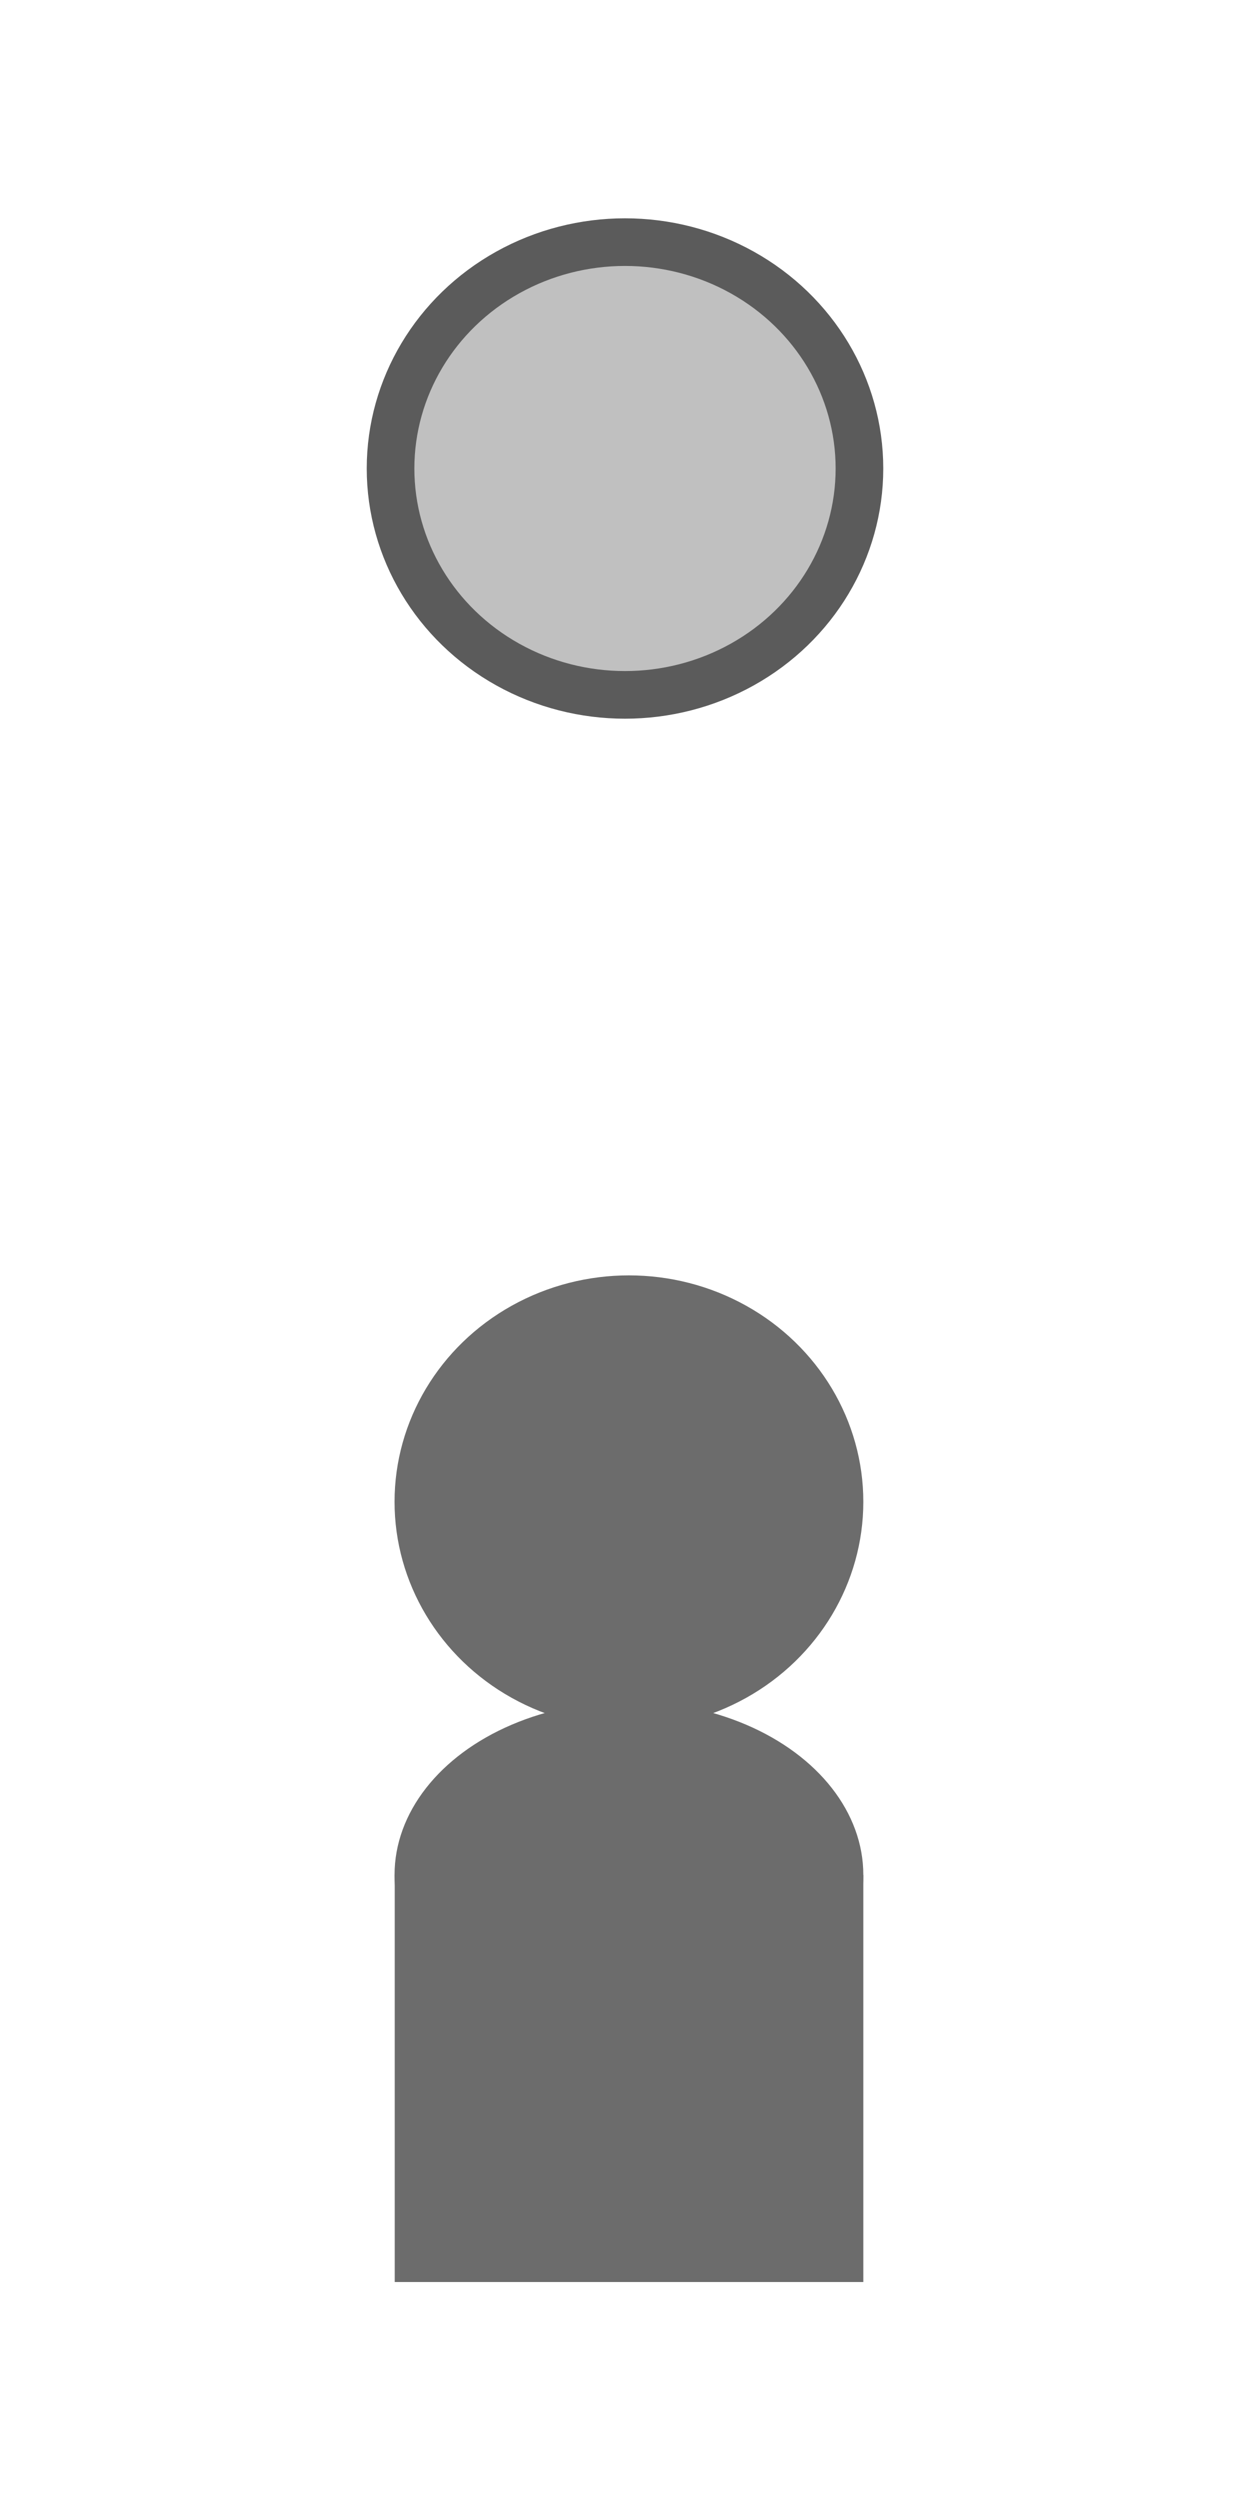 <?xml version="1.0" encoding="UTF-8" standalone="no"?>
<!-- Created with Inkscape (http://www.inkscape.org/) -->

<svg
   xmlns:dc="http://purl.org/dc/elements/1.1/"
   xmlns:cc="http://creativecommons.org/ns#"
   xmlns:rdf="http://www.w3.org/1999/02/22-rdf-syntax-ns#"
   xmlns:svg="http://www.w3.org/2000/svg"
   xmlns="http://www.w3.org/2000/svg"
   xmlns:sodipodi="http://sodipodi.sourceforge.net/DTD/sodipodi-0.dtd"
   xmlns:inkscape="http://www.inkscape.org/namespaces/inkscape"
   width="24"
   height="48"
   viewBox="0 0 6.35 12.7"
   version="1.1"
   id="svg8"
   sodipodi:docname="dice-action-self.svg"
   inkscape:version="0.92.3 (2405546, 2018-03-11)">
  <defs
     id="defs2" />
  <sodipodi:namedview
     id="base"
     pagecolor="#ffffff"
     bordercolor="#666666"
     borderopacity="1.0"
     inkscape:pageopacity="0.0"
     inkscape:pageshadow="2"
     inkscape:zoom="4"
     inkscape:cx="10.068594"
     inkscape:cy="23.738528"
     inkscape:document-units="mm"
     inkscape:current-layer="layer4"
     showgrid="false"
     units="px"
     inkscape:snap-smooth-nodes="false"
     inkscape:window-width="1920"
     inkscape:window-height="969"
     inkscape:window-x="0"
     inkscape:window-y="40"
     inkscape:window-maximized="1"
     showguides="true"
     inkscape:guide-bbox="true"
     inkscape:object-paths="false">
    <sodipodi:guide
       position="10.023,18.642"
       orientation="0,1"
       id="guide909"
       inkscape:locked="false" />
  </sodipodi:namedview>
  <g
     inkscape:label="base"
     inkscape:groupmode="layer"
     id="layer1"
     transform="translate(0,-284.3)">
    <g
       id="g947"
       transform="matrix(0.9,0,0,0.9,0.306,30.021)">
      <path
         sodipodi:nodetypes="ccccc"
         inkscape:connector-curvature="0"
         id="path888"
         d="m 1.888,295.413 v -2.297 H 4.533 v 2.297 z"
         style="fill:#6c6c6c;fill-opacity:1;stroke:none;stroke-width:0.231px;stroke-linecap:butt;stroke-linejoin:miter;stroke-opacity:1" />
      <ellipse
         rx="1.323"
         ry="0.979"
         cy="293.115"
         cx="3.21"
         id="path911"
         style="opacity:1;vector-effect:none;fill:#6c6c6c;fill-opacity:1;stroke:none;stroke-width:0.236;stroke-linecap:butt;stroke-linejoin:round;stroke-miterlimit:4;stroke-dasharray:none;stroke-dashoffset:0;stroke-opacity:1" />
      <ellipse
         rx="1.323"
         ry="1.278"
         cy="291.009"
         cx="3.21"
         id="path911-3"
         style="opacity:1;vector-effect:none;fill:#6c6c6c;fill-opacity:1;stroke:none;stroke-width:0.269;stroke-linecap:butt;stroke-linejoin:round;stroke-miterlimit:4;stroke-dasharray:none;stroke-dashoffset:0;stroke-opacity:1" />
    </g>
    <ellipse
       rx="1.191"
       ry="1.15"
       cy="286.68"
       cx="3.175"
       id="path911-3-6"
       style="opacity:1;vector-effect:none;fill:#c0c0c0;fill-opacity:1;stroke:#5b5b5b;stroke-width:0.242;stroke-linecap:butt;stroke-linejoin:round;stroke-miterlimit:4;stroke-dasharray:none;stroke-dashoffset:0;stroke-opacity:1" />
  </g>
  <g
     inkscape:groupmode="layer"
     id="layer2"
     inkscape:label="put"
     style="display:none">
    <path
       transform="translate(0,-284.3)"
       style="fill:#ce4236;fill-opacity:1;stroke:none;stroke-width:0.327px;stroke-linecap:butt;stroke-linejoin:miter;stroke-opacity:1"
       d="m 1.872,289.9 h 2.646 l -1.358,-1.255 z"
       id="path949"
       inkscape:connector-curvature="0"
       sodipodi:nodetypes="cccc" />
  </g>
  <g
     inkscape:groupmode="layer"
     id="layer3"
     inkscape:label="take"
     style="display:none">
    <path
       style="fill:#3644ce;fill-opacity:1;stroke:none;stroke-width:0.327px;stroke-linecap:butt;stroke-linejoin:miter;stroke-opacity:1"
       d="M 1.872,4.53 H 4.518 L 3.159,5.785 Z"
       id="path949-7"
       inkscape:connector-curvature="0"
       sodipodi:nodetypes="cccc" />
  </g>
  <g
     inkscape:groupmode="layer"
     id="layer4"
     inkscape:label="take-2"
     style="display:none">
    <g
       id="g1078"
       transform="matrix(1,0,0,0.6,-6.661,2.578)">
      <path
         sodipodi:nodetypes="cccc"
         inkscape:connector-curvature="0"
         id="path949-7-5"
         d="m 8.533,3.253 h 2.646 l -1.358,1.255 z"
         style="display:inline;fill:#3644ce;fill-opacity:1;stroke:none;stroke-width:0.327px;stroke-linecap:butt;stroke-linejoin:miter;stroke-opacity:1" />
      <path
         sodipodi:nodetypes="cccc"
         inkscape:connector-curvature="0"
         id="path949-7-5-3"
         d="m 8.549,4.338 h 2.646 l -1.358,1.255 z"
         style="display:inline;fill:#3644ce;fill-opacity:1;stroke:none;stroke-width:0.327px;stroke-linecap:butt;stroke-linejoin:miter;stroke-opacity:1" />
    </g>
  </g>
</svg>
